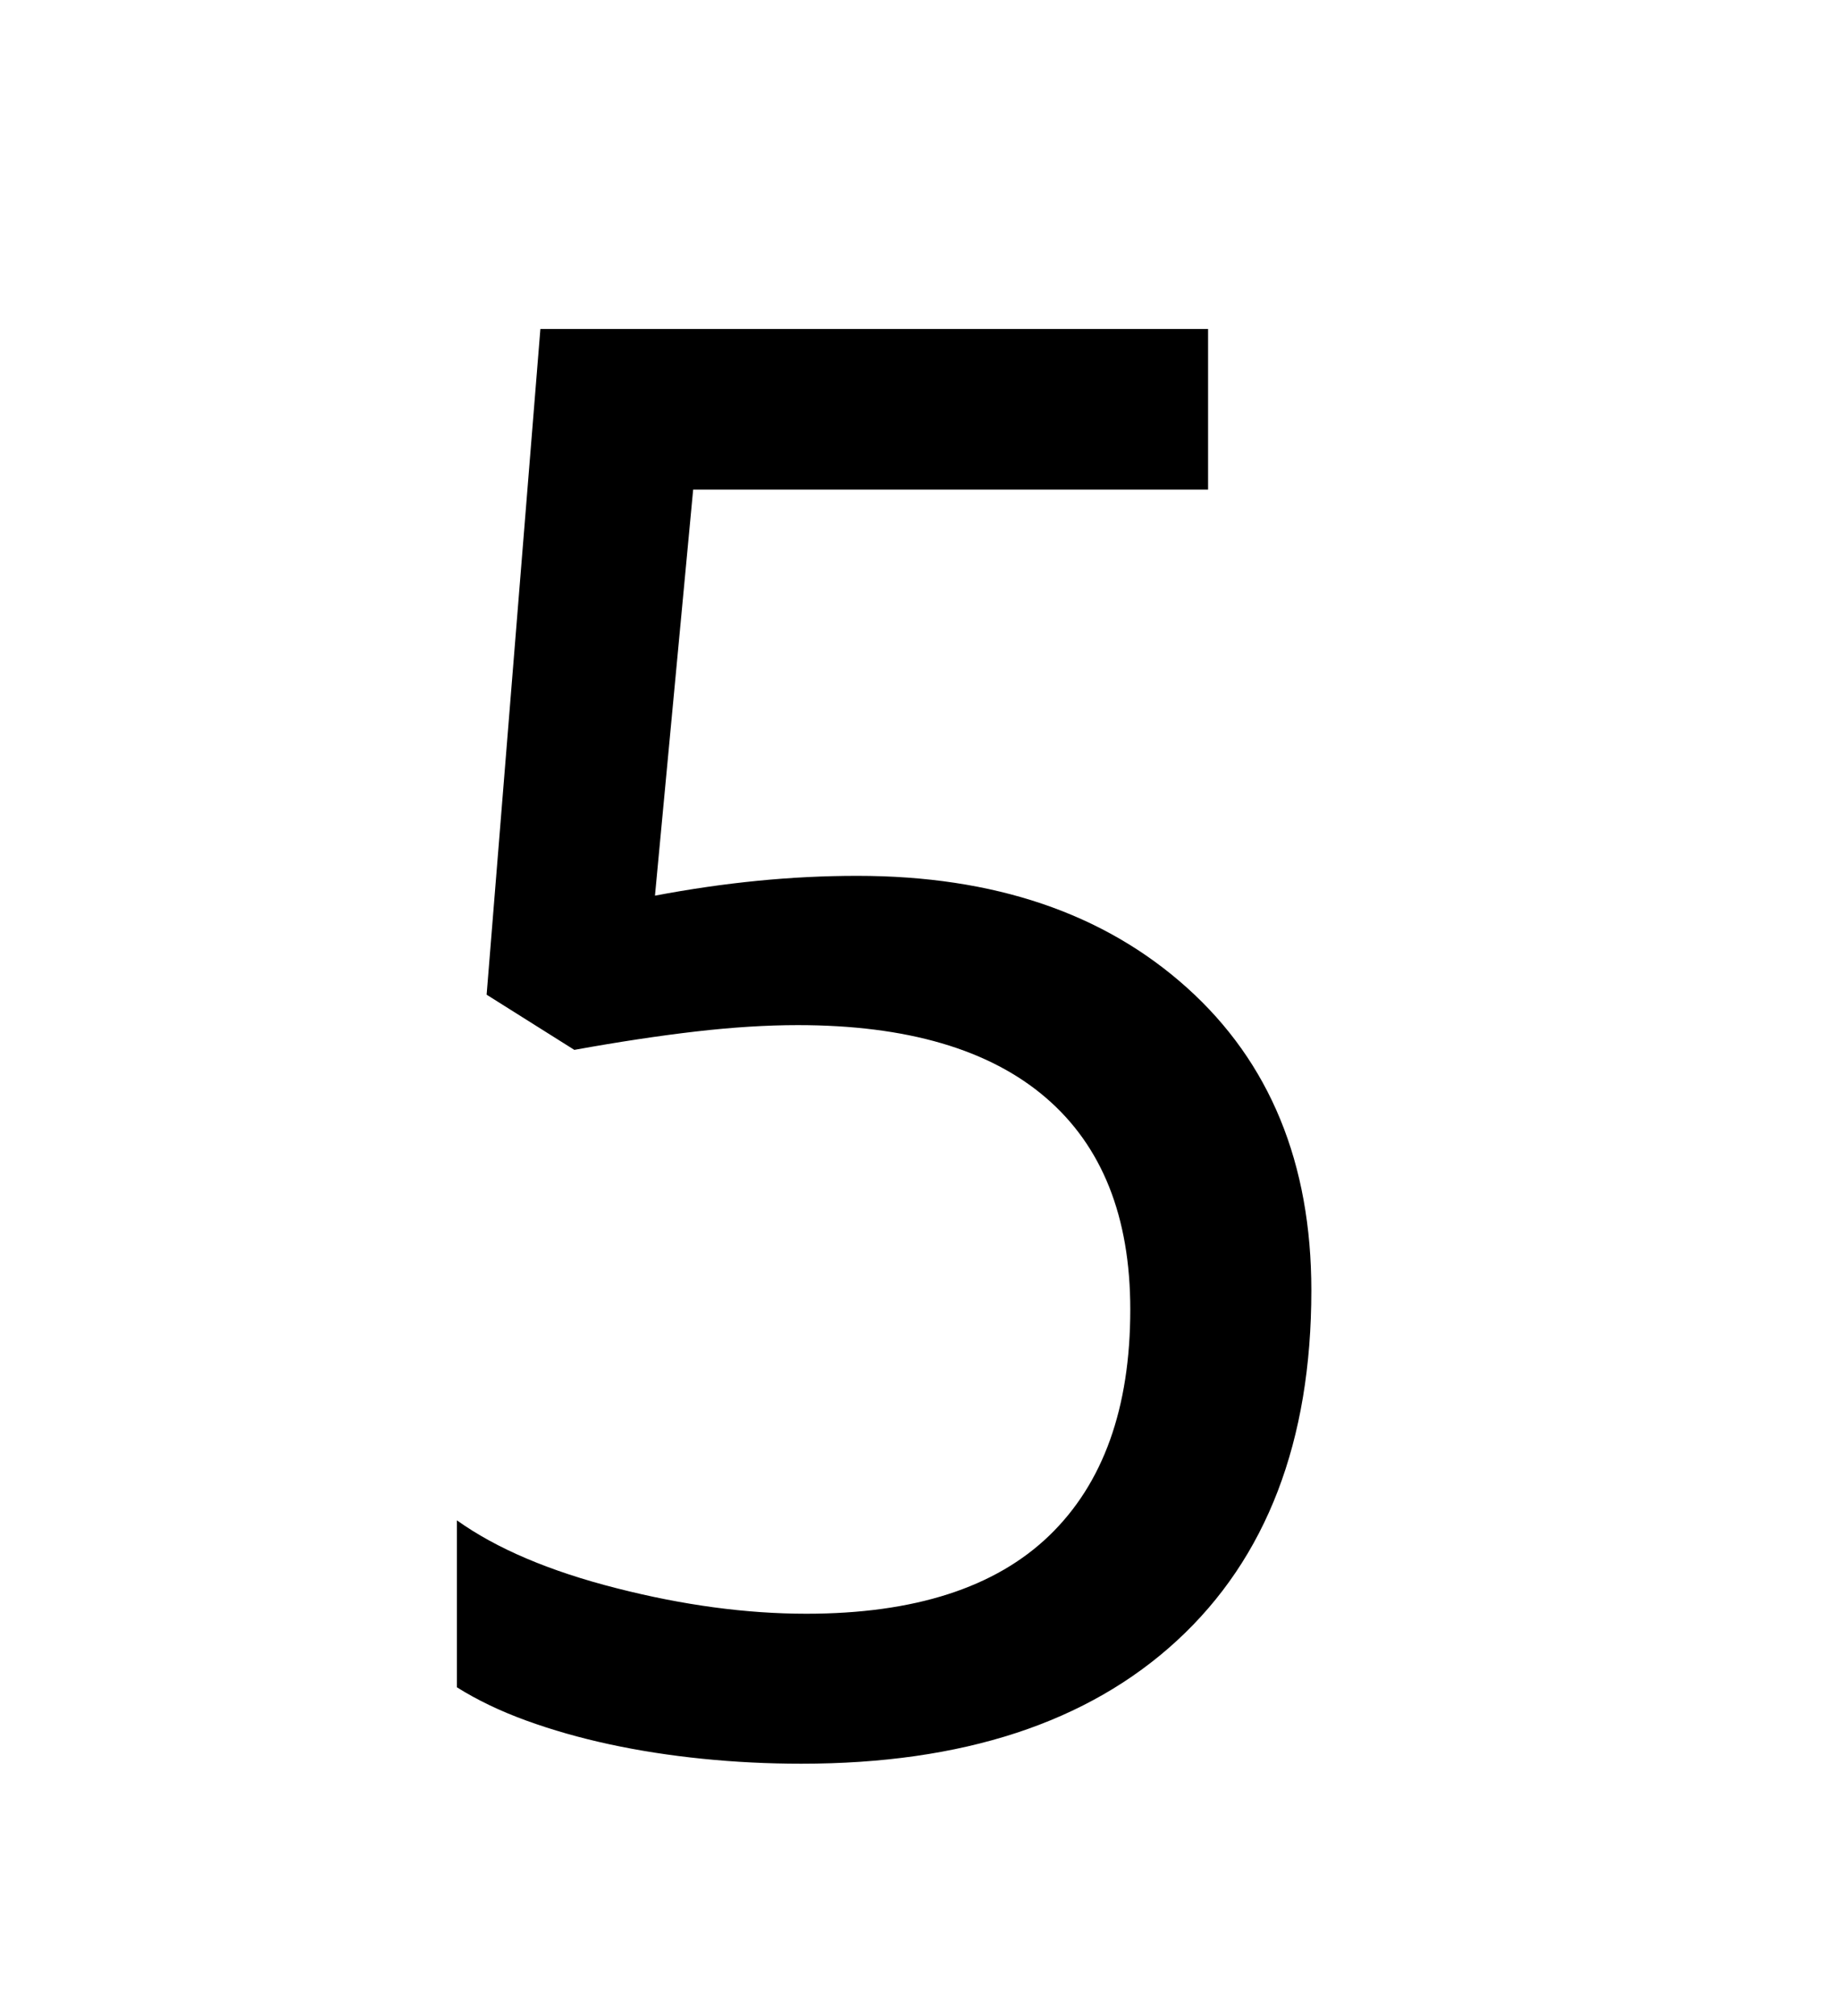 <svg xmlns="http://www.w3.org/2000/svg"
    viewBox="0 0 2600 2850">
  <!--
Digitized data copyright © 2011, Google Corporation.
Android is a trademark of Google and may be registered in certain jurisdictions.
Licensed under the Apache License, Version 2.0
http://www.apache.org/licenses/LICENSE-2.0
  -->
<path d="M1212 1238L1212 1238Q1502 1238 1678 1396L1678 1396Q1854 1554 1854 1824L1854 1824Q1854 2144 1664 2319L1664 2319Q1475 2493 1133 2493L1133 2493Q1062 2493 993 2486 924 2479 861.5 2465.5 799 2452 744 2432 689 2412 646 2385L646 2385 646 2149Q730 2209 872 2245L872 2245Q1013 2281 1140 2281L1140 2281Q1369 2281 1483.5 2170.5 1598 2060 1598 1851L1598 1851Q1598 1654 1478.5 1551.5 1359 1449 1128 1449L1128 1449Q1062 1449 984 1458 906 1467 812 1484L812 1484 688 1406 764 465 1708 465 1708 692 980 692 926 1266Q1000 1252 1071 1245 1142 1238 1212 1238Z"/>
</svg>